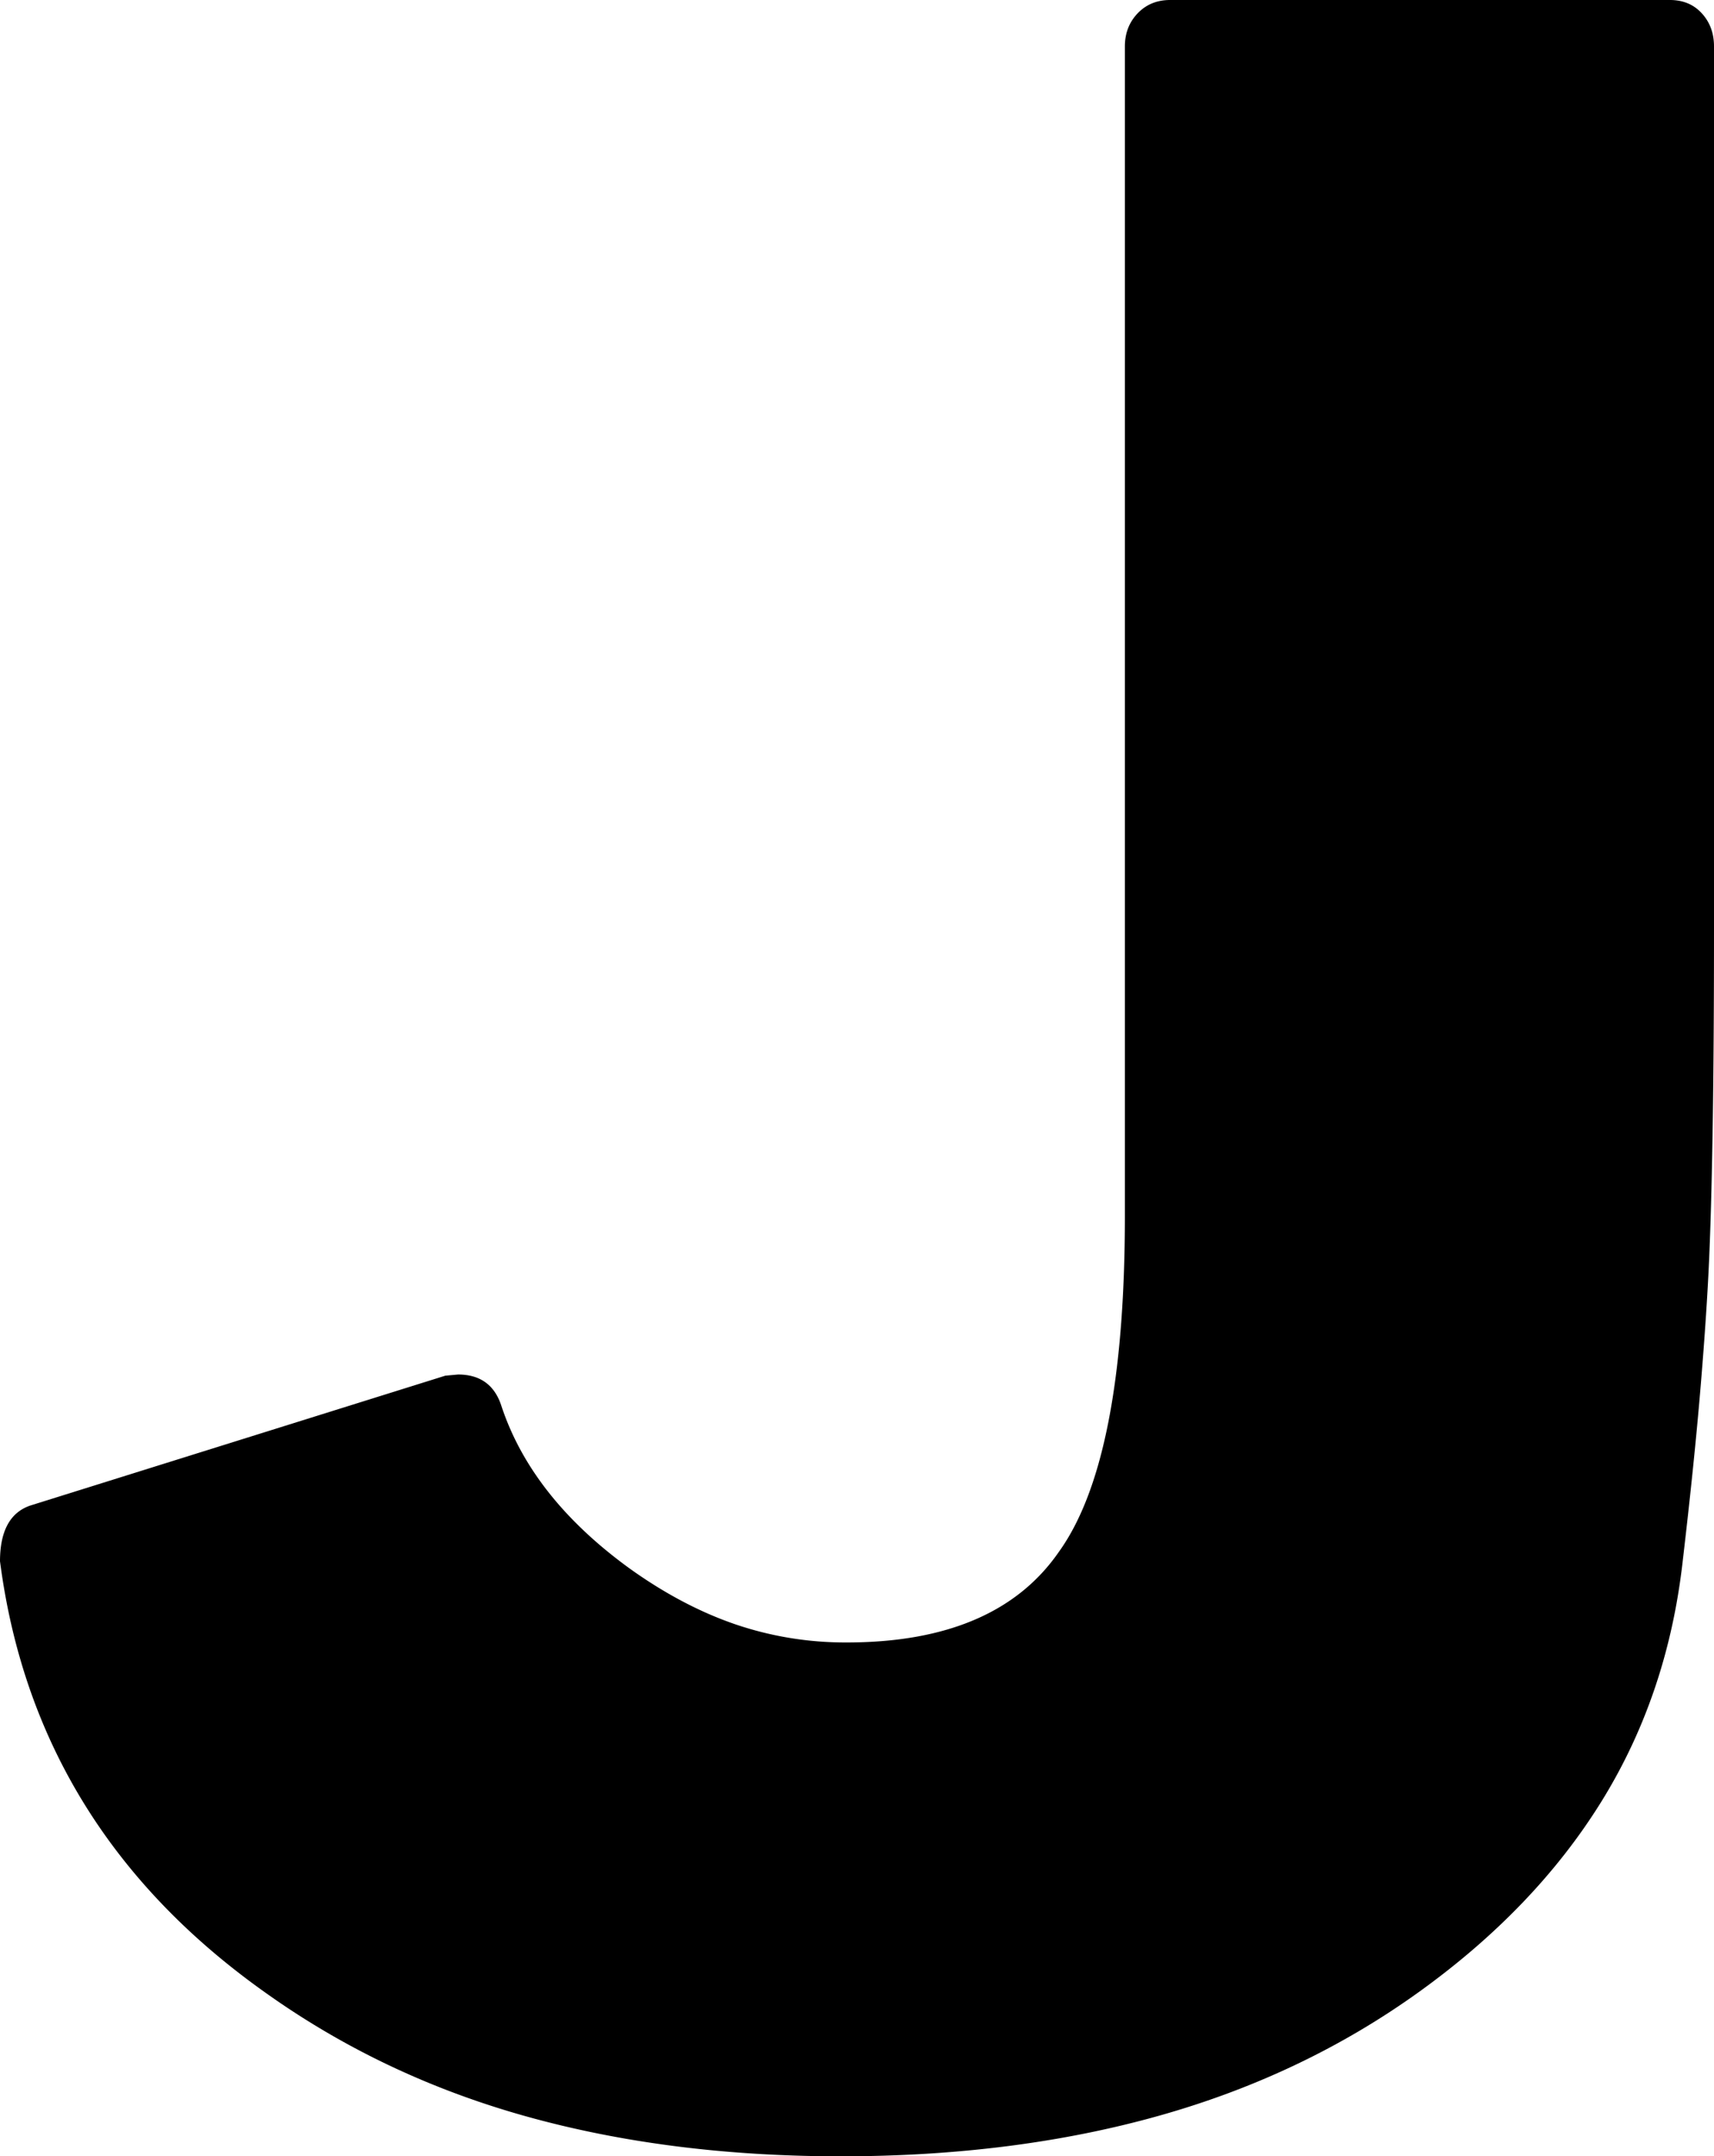 <svg viewBox="0 0 1478 1859" xmlns="http://www.w3.org/2000/svg"><path d="m1009 0h431q17 0 27.5 11.5t10.5 28.5v760q0 93-1 162.5t-3 118.5q-2 48-7.5 114t-15.5 151q-13 115-70 207t-157 164q-100 72-224.5 107t-274.5 35q-148 0-271.5-34.5t-224.5-106.5q-199-141-229-372 0-39 26-48l358-112 11-1q28 0 37 26 26 80 112 142 45 32 90.5 47.5a294.2 294.2 0 0 0 95.5 15.5q129 0 183-78 57-79 57-290v-1008q0-17 11-28.5t28-11.5z"/></svg>